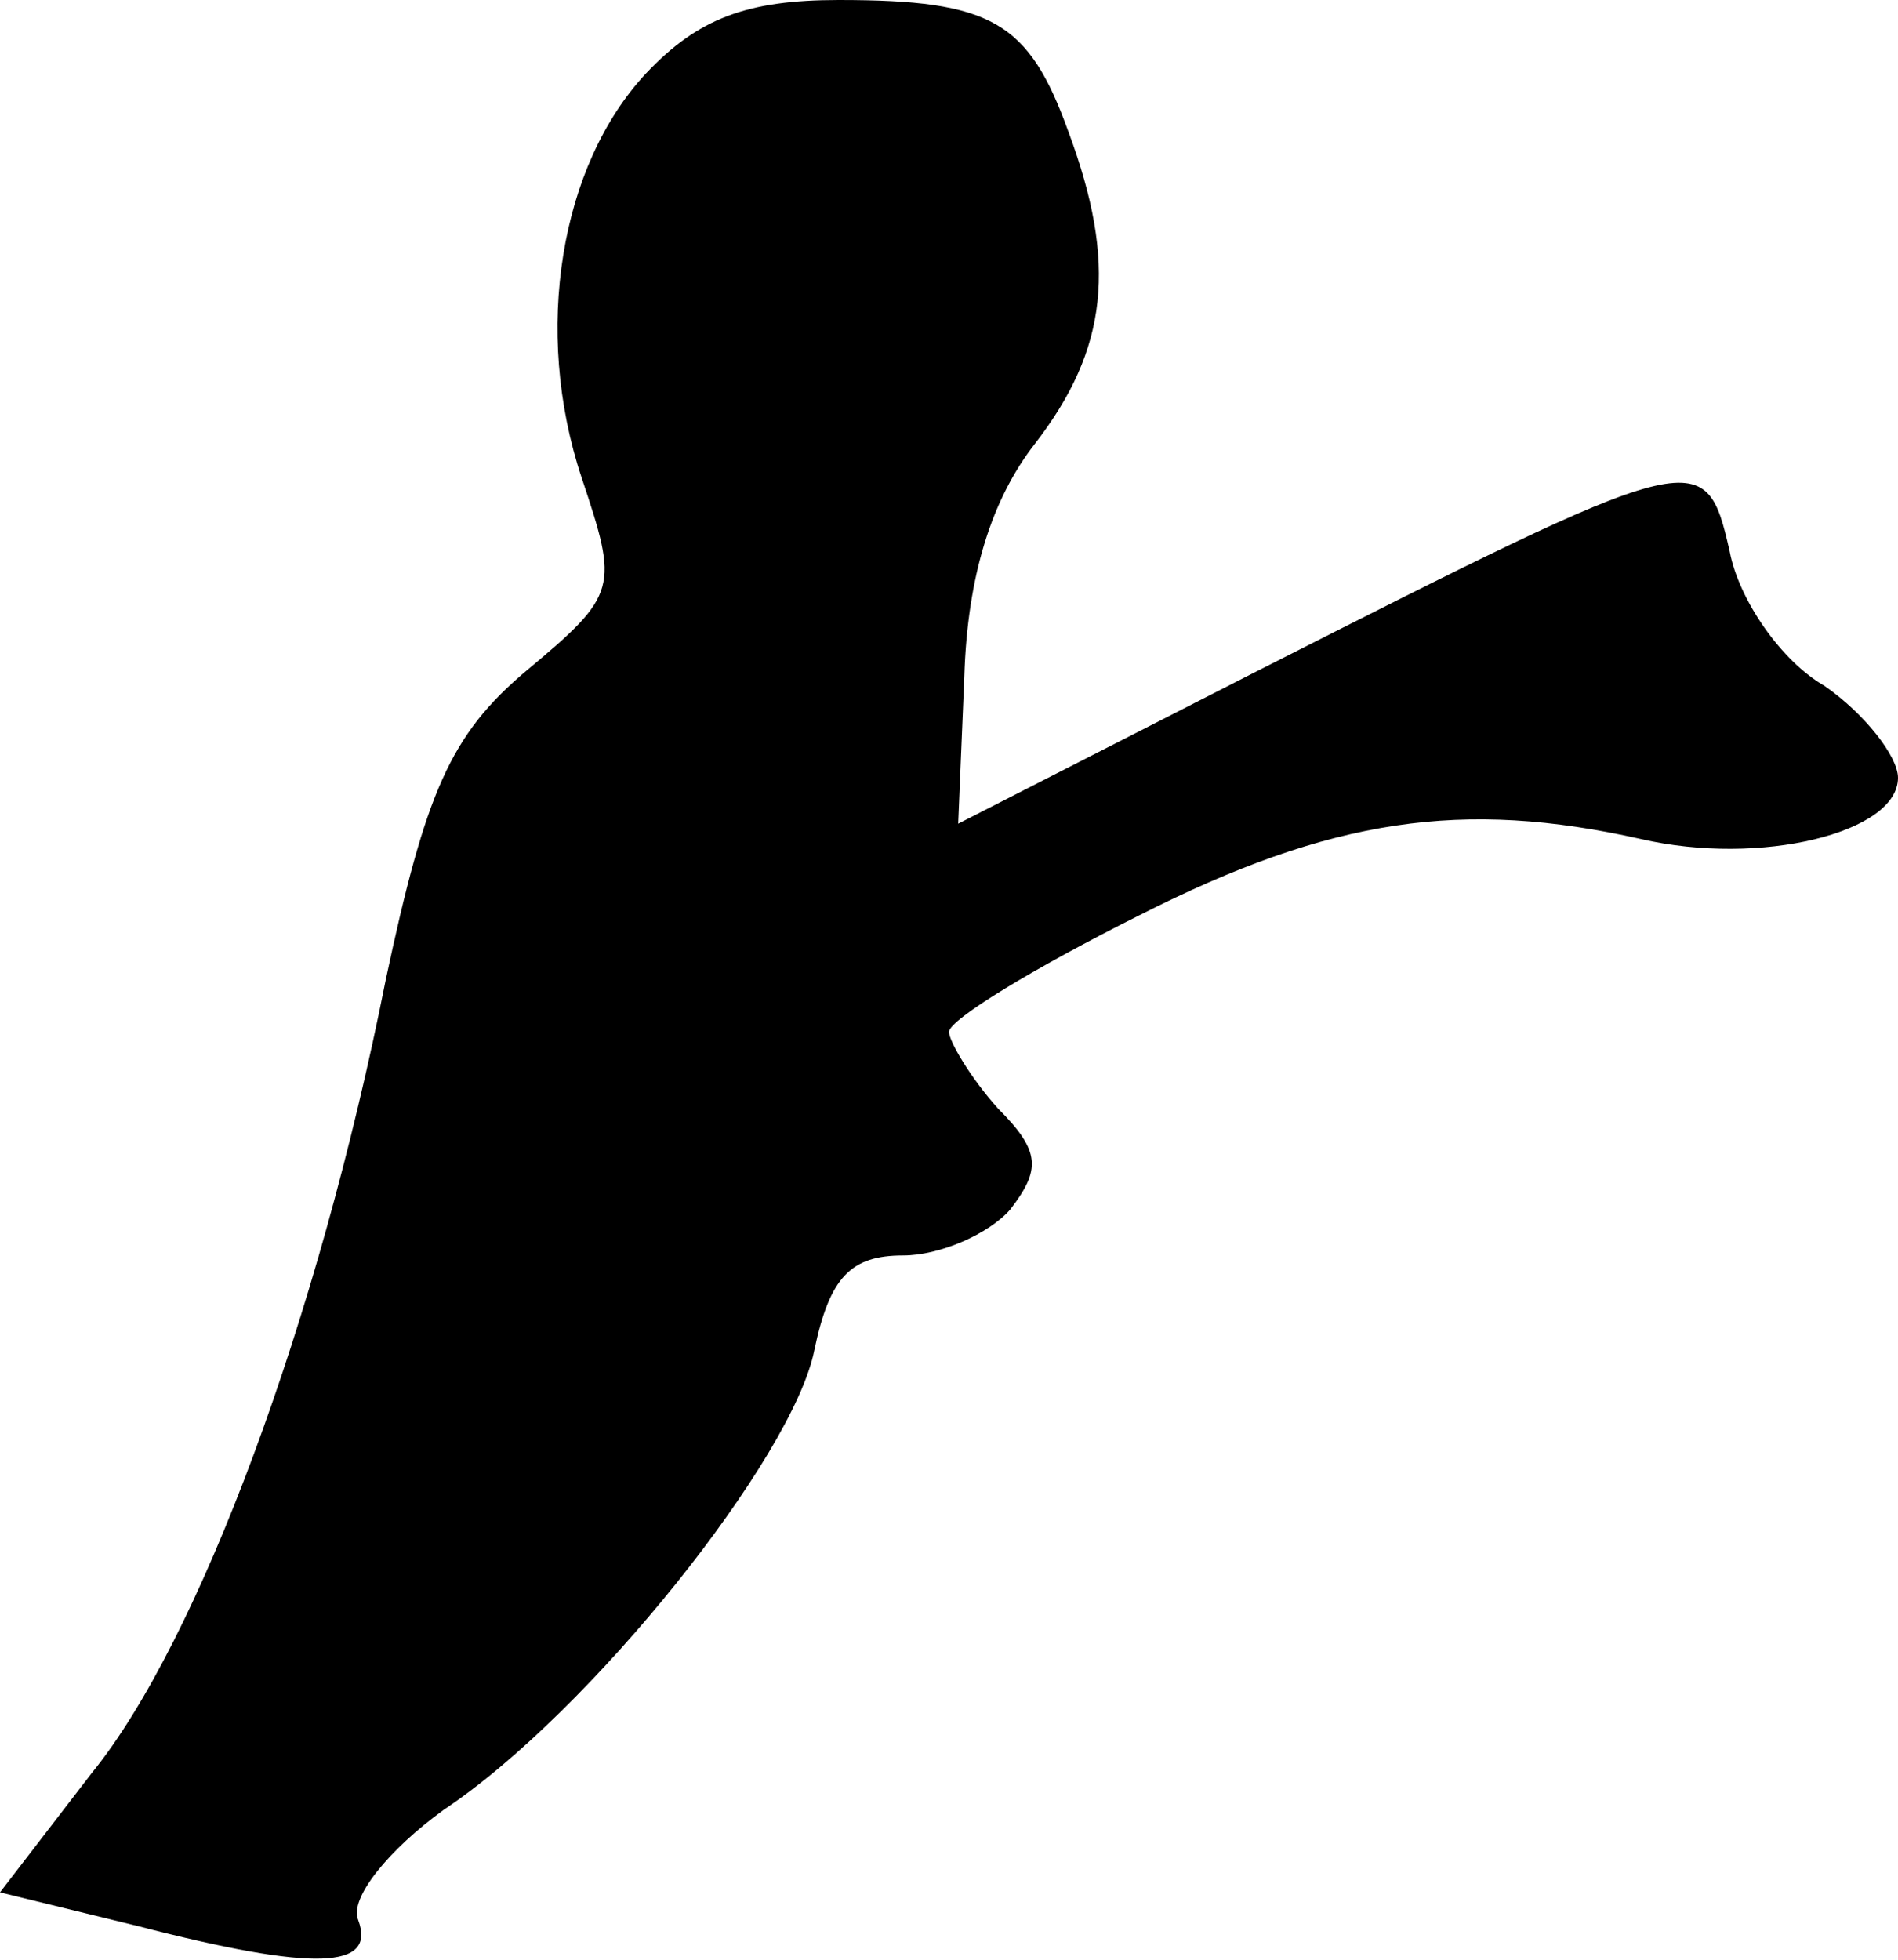 <?xml version="1.0" standalone="no"?>
<!DOCTYPE svg PUBLIC "-//W3C//DTD SVG 20010904//EN"
 "http://www.w3.org/TR/2001/REC-SVG-20010904/DTD/svg10.dtd">
<svg version="1.0" xmlns="http://www.w3.org/2000/svg"
 width="62pt" height="64pt" viewBox="0 0 62 64"
 preserveAspectRatio="xMidYMid meet">
<g transform="translate(0,64) scale(0.1,-0.1)"
fill="#000000" stroke="none">
<path fill="#000000" stroke="none" d="M211 616 c-28 -30 -37 -84 -21 -132 12
-36 12 -38 -18 -63 -25 -21 -33 -40 -46 -101 -22 -111 -61 -216 -96 -259 l-30
-39 45 -11 c58 -15 78 -14 72 2 -3 7 10 23 28 36 48 32 114 115 121 150 5 24
12 31 29 31 12 0 28 7 35 15 10 13 10 19 -4 33 -9 10 -16 22 -16 25 0 4 28 21
62 38 63 32 106 38 164 25 39 -9 84 2 84 20 0 7 -11 21 -24 30 -14 8 -28 28
-31 44 -8 35 -10 34 -156 -40 l-96 -49 2 48 c1 33 9 58 23 76 24 31 27 59 11
102 -13 36 -25 43 -75 43 -30 0 -46 -6 -63 -24z"/>
</g>
</svg>
